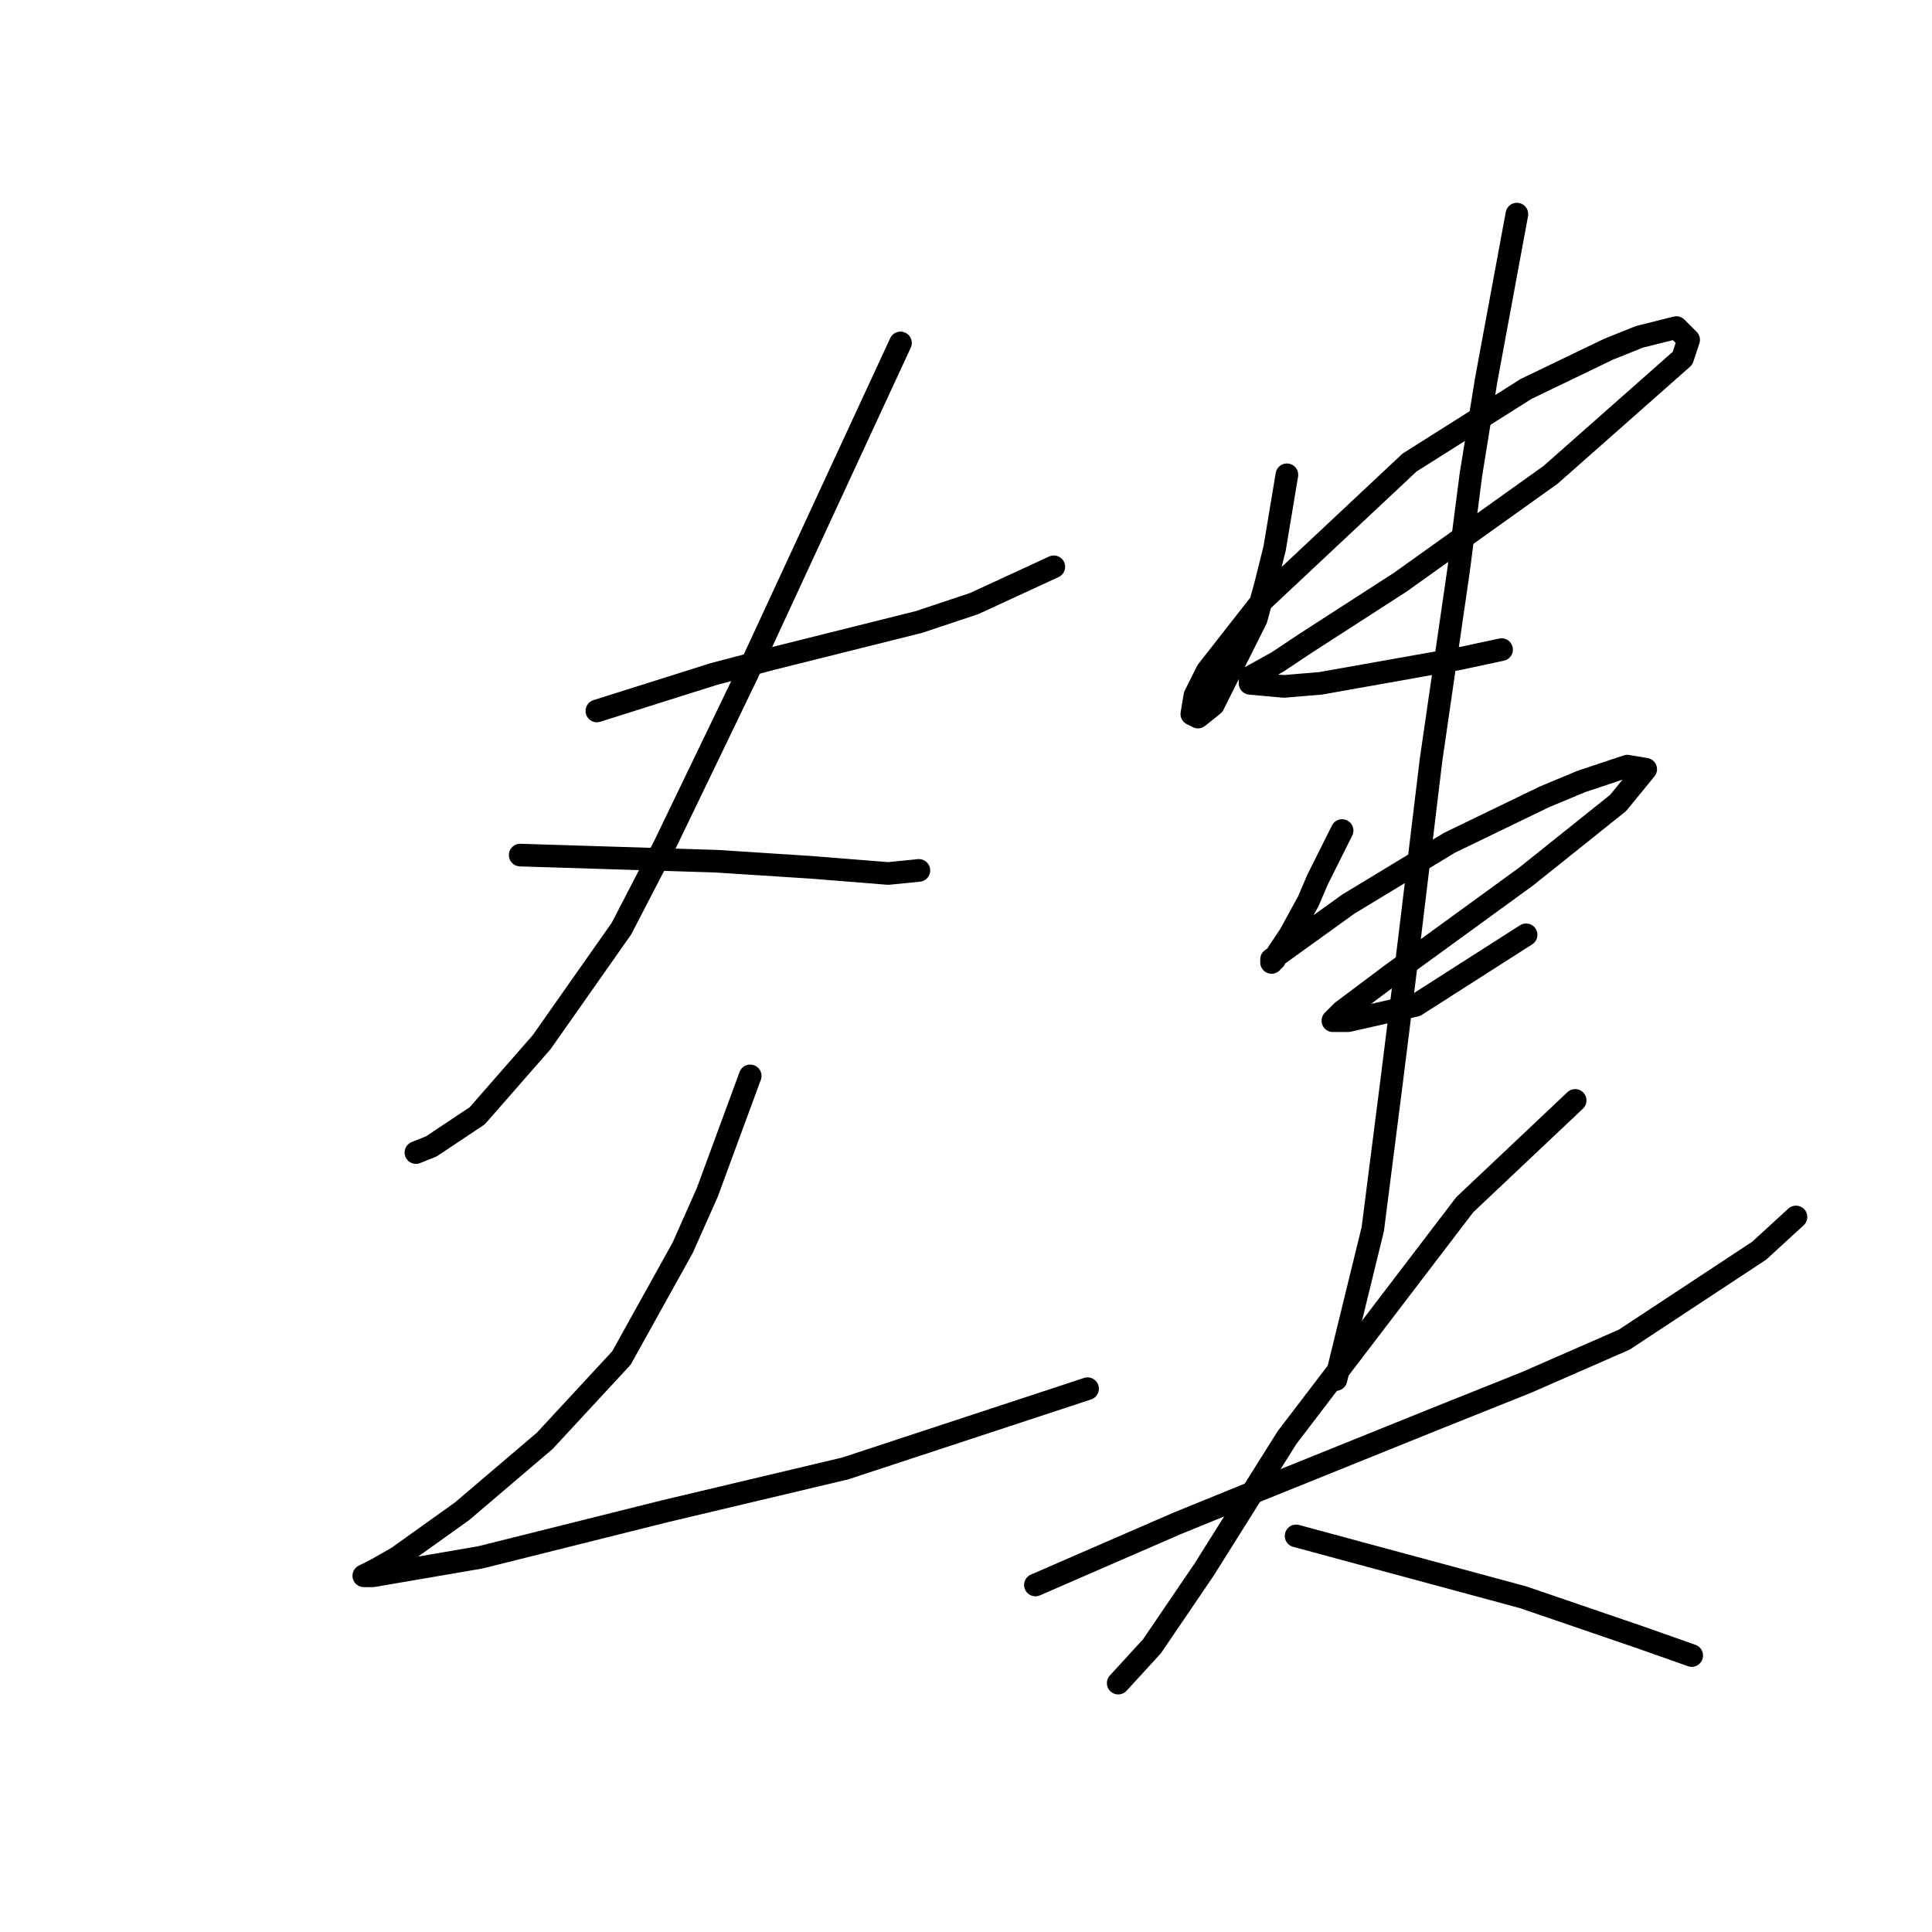 <?xml version="1.0" standalone="no"?>
    <svg width="256" height="256" xmlns="http://www.w3.org/2000/svg" version="1.1">
    <polyline stroke="black" stroke-width="3" stroke-linecap="round" fill="transparent" stroke-linejoin="round" points="79.088 94.204 86.809 91.765 94.53 89.327 102.25 87.295 121.756 82.419 129.071 79.981 139.636 75.104 139.636 75.104 " />
        <polyline stroke="black" stroke-width="3" stroke-linecap="round" fill="transparent" stroke-linejoin="round" points="119.318 45.44 109.159 67.383 99 89.327 88.028 112.084 82.339 123.056 71.773 138.091 63.239 147.844 57.144 151.908 55.112 152.72 55.112 152.72 " />
        <polyline stroke="black" stroke-width="3" stroke-linecap="round" fill="transparent" stroke-linejoin="round" points="68.928 113.303 81.932 113.709 94.936 114.116 107.533 114.928 117.692 115.741 121.756 115.335 121.756 115.335 " />
        <polyline stroke="black" stroke-width="3" stroke-linecap="round" fill="transparent" stroke-linejoin="round" points="99.406 142.561 96.561 150.282 93.717 158.003 90.466 165.318 82.339 179.947 72.179 190.919 61.208 200.265 52.674 206.361 49.829 207.986 48.204 208.799 49.423 208.799 63.646 206.361 88.028 200.265 112.003 194.576 144.106 184.01 144.106 184.01 " />
        <polyline stroke="black" stroke-width="3" stroke-linecap="round" fill="transparent" stroke-linejoin="round" points="170.52 62.913 169.707 67.79 168.894 72.666 167.675 77.543 166.456 82.013 160.767 93.391 158.735 95.016 157.923 94.61 158.329 92.172 159.954 88.921 167.269 79.574 186.775 61.288 202.216 51.535 213.188 46.252 217.252 44.627 222.128 43.408 223.754 45.033 222.941 47.472 205.467 62.913 185.555 77.136 172.958 85.264 169.301 87.702 165.644 89.734 165.644 90.546 170.114 90.953 174.99 90.546 193.276 87.295 198.966 86.076 198.966 86.076 " />
        <polyline stroke="black" stroke-width="3" stroke-linecap="round" fill="transparent" stroke-linejoin="round" points="177.834 110.052 176.209 113.303 174.584 116.554 173.365 119.398 170.926 123.868 169.301 126.306 168.894 127.119 168.488 127.526 168.488 127.119 178.647 119.805 192.057 111.677 204.655 105.582 209.531 103.55 215.627 101.518 218.065 101.925 214.407 106.395 202.216 116.147 188.806 125.9 184.336 129.151 177.834 134.027 176.615 135.247 178.647 135.247 187.587 133.215 202.216 123.868 202.216 123.868 " />
        <polyline stroke="black" stroke-width="3" stroke-linecap="round" fill="transparent" stroke-linejoin="round" points="200.997 28.372 198.966 39.344 196.934 50.316 194.902 62.913 193.276 75.511 189.619 100.705 186.775 124.275 184.336 143.78 181.898 162.879 177.022 182.791 177.022 182.791 " />
        <polyline stroke="black" stroke-width="3" stroke-linecap="round" fill="transparent" stroke-linejoin="round" points="137.198 210.018 146.544 205.954 155.891 201.891 166.863 197.421 190.026 188.074 202.216 183.198 215.22 177.509 233.1 165.724 237.977 161.254 237.977 161.254 " />
        <polyline stroke="black" stroke-width="3" stroke-linecap="round" fill="transparent" stroke-linejoin="round" points="208.718 145.812 201.404 152.72 194.089 159.628 170.52 190.512 159.548 207.986 152.64 218.145 148.17 223.022 148.17 223.022 " />
        <polyline stroke="black" stroke-width="3" stroke-linecap="round" fill="transparent" stroke-linejoin="round" points="171.739 203.516 186.775 207.58 201.81 211.643 217.252 216.926 224.16 219.364 224.16 219.364 " />
        </svg>